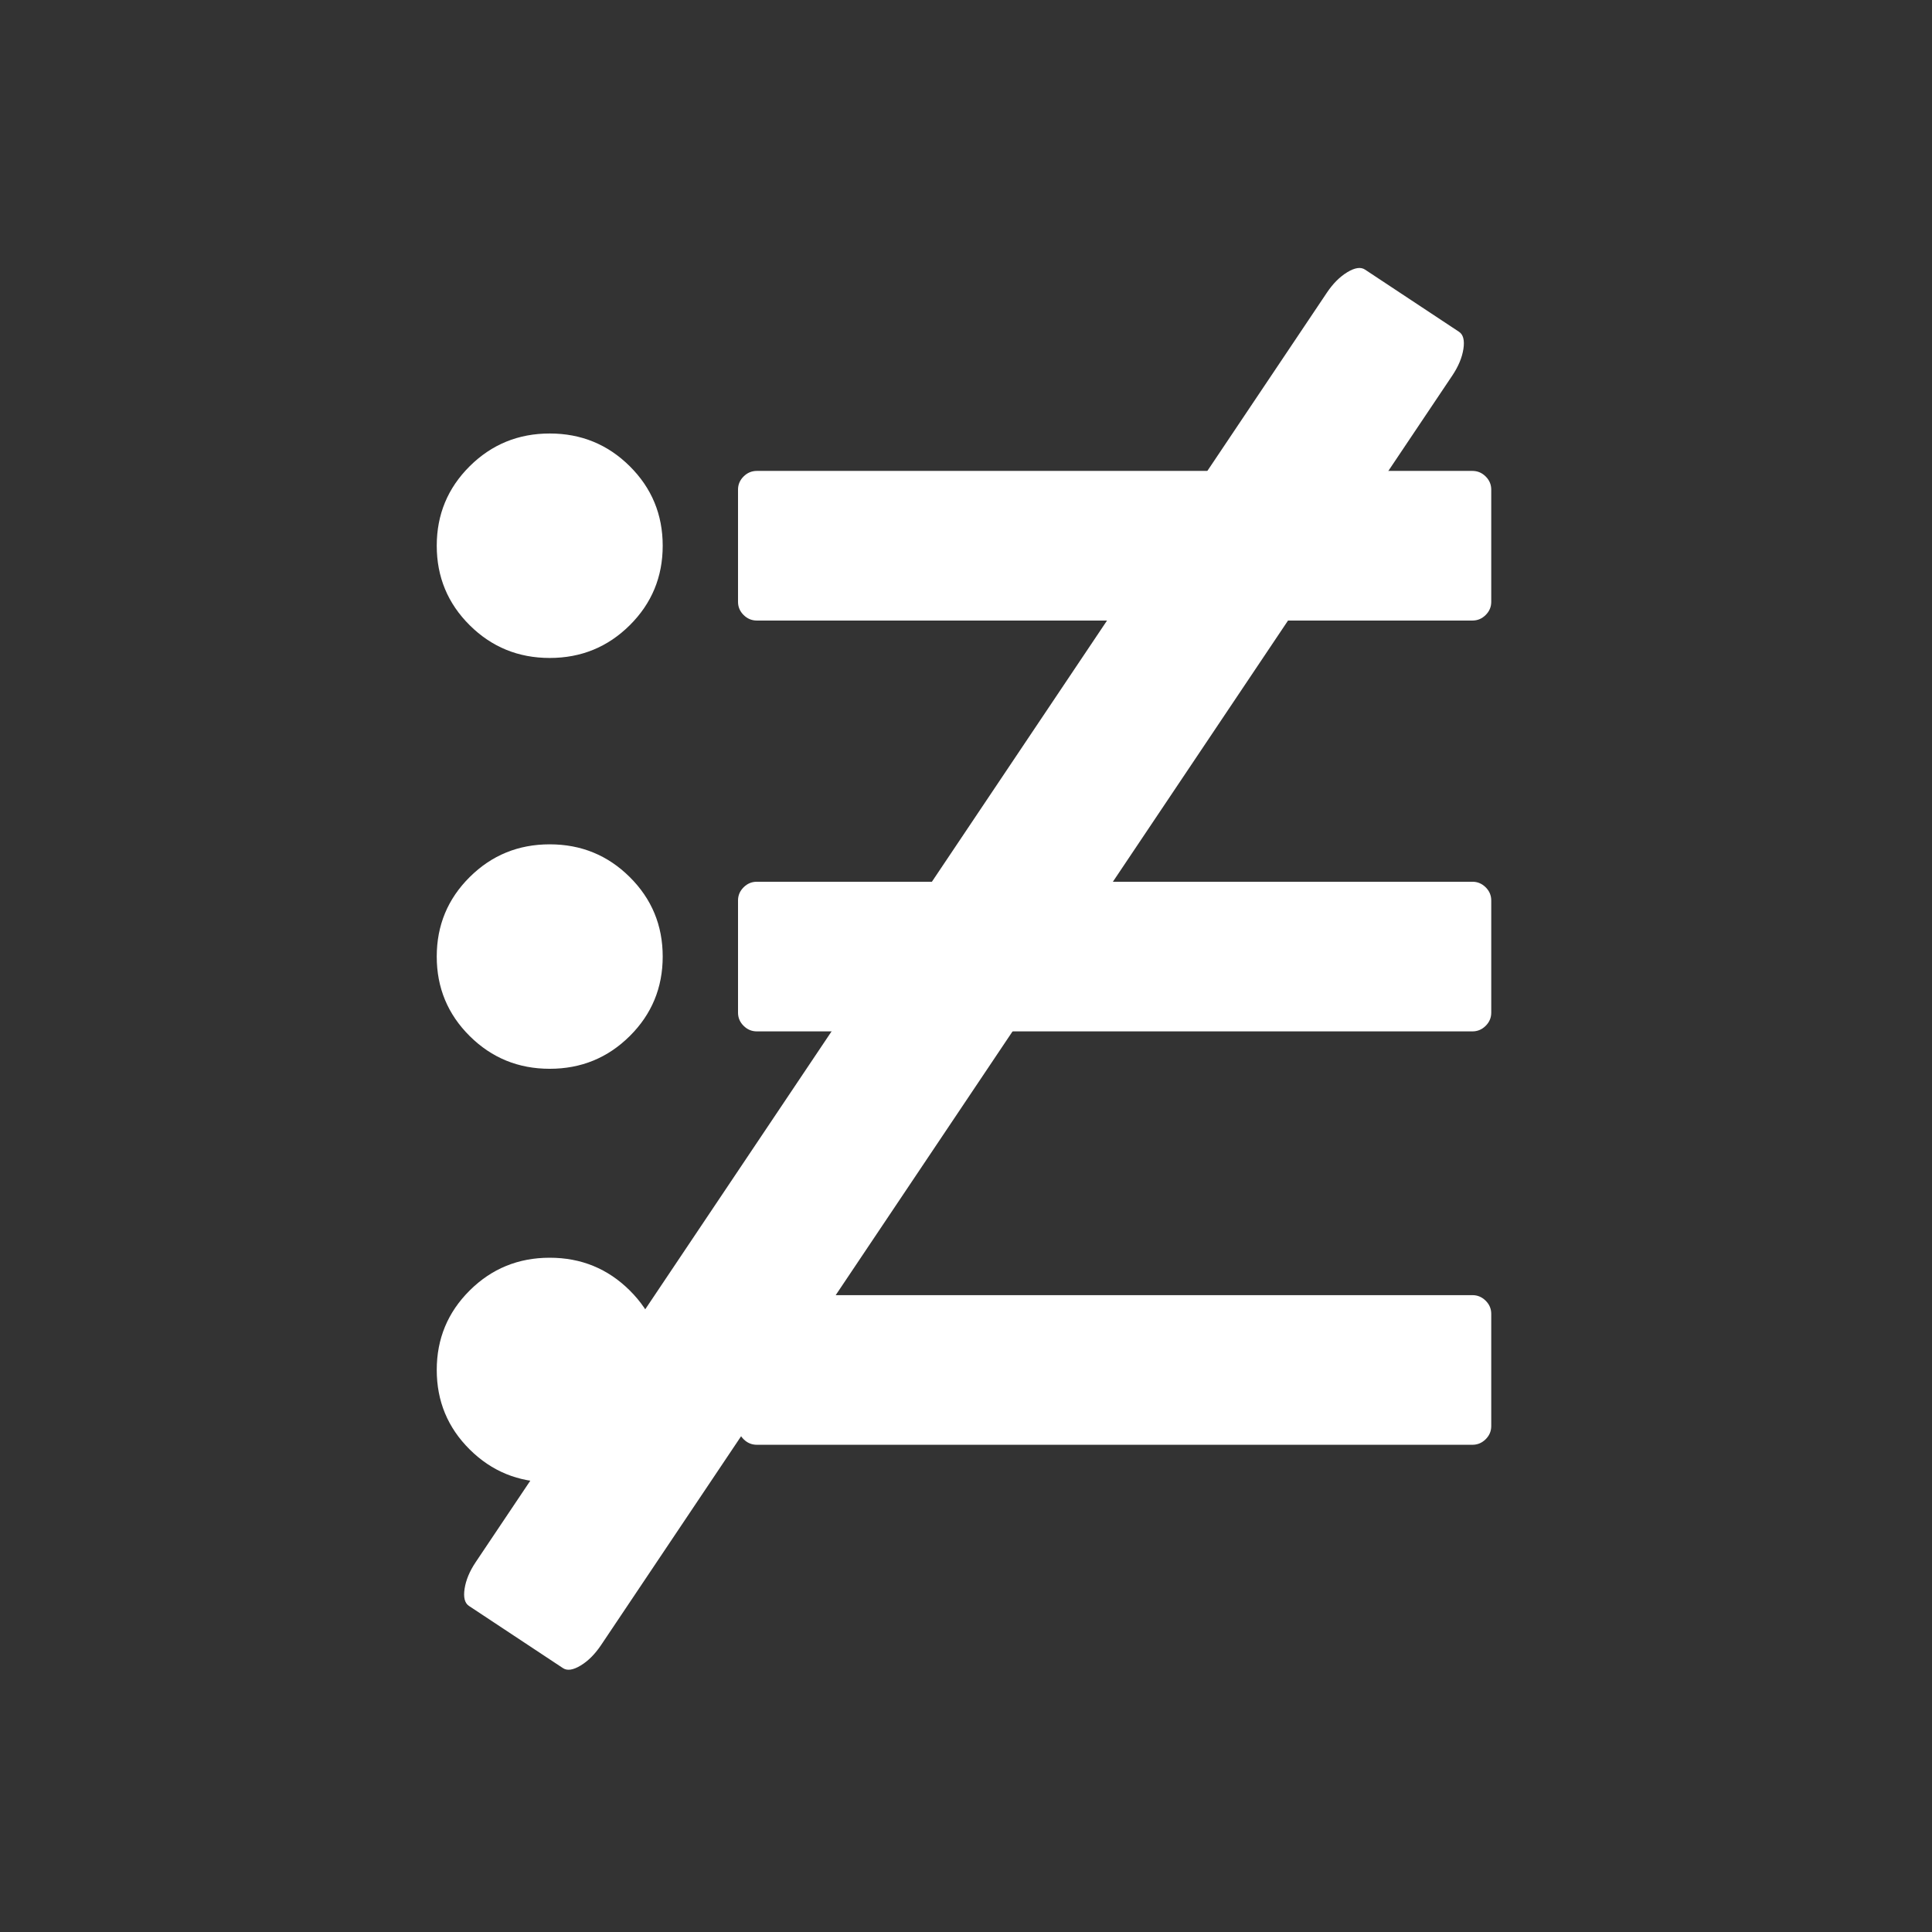 <?xml version="1.0" encoding="UTF-8" standalone="no"?>
<!-- Created with Inkscape (http://www.inkscape.org/) -->

<svg
   xmlns:sketch="http://www.bohemiancoding.com/sketch/ns"
   xmlns:dc="http://purl.org/dc/elements/1.1/"
   xmlns:cc="http://creativecommons.org/ns#"
   xmlns:rdf="http://www.w3.org/1999/02/22-rdf-syntax-ns#"
   xmlns:svg="http://www.w3.org/2000/svg"
   xmlns="http://www.w3.org/2000/svg"
   xmlns:sodipodi="http://sodipodi.sourceforge.net/DTD/sodipodi-0.dtd"
   xmlns:inkscape="http://www.inkscape.org/namespaces/inkscape"
   width="22"
   height="22"
   id="svg3869"
   version="1.1"
   inkscape:version="0.91 r13725"
   sodipodi:docname="show-menu.svg">
  <rect width="100%" height="100%" fill="#333333" stroke="none"/>
  <defs
     id="defs3871" />
  <sodipodi:namedview
     id="base"
     pagecolor="#ffffff"
     bordercolor="#666666"
     borderopacity="1.0"
     inkscape:pageopacity="0.0"
     inkscape:pageshadow="2"
     inkscape:zoom="11.313708"
     inkscape:cx="10.370196"
     inkscape:cy="8.6535295"
     inkscape:document-units="px"
     inkscape:current-layer="g4174"
     showgrid="true"
     fit-margin-top="0"
     fit-margin-left="0"
     fit-margin-right="0"
     fit-margin-bottom="0"
     inkscape:window-width="1366"
     inkscape:window-height="633"
     inkscape:window-x="0"
     inkscape:window-y="33"
     inkscape:window-maximized="1"
     inkscape:showpageshadow="false">
    <inkscape:grid
       type="xygrid"
       id="grid4132" />
    <sodipodi:guide
       position="4,18"
       orientation="18,0"
       id="guide4138" />
    <sodipodi:guide
       position="5,3"
       orientation="0,18"
       id="guide4140" />
    <sodipodi:guide
       position="20,2"
       orientation="-18,0"
       id="guide4142" />
    <sodipodi:guide
       position="2,21"
       orientation="0,-18"
       id="guide4144" />
    <sodipodi:guide
       position="3,19"
       orientation="16,0"
       id="guide4146" />
    <sodipodi:guide
       position="2,4"
       orientation="0,16"
       id="guide4148" />
    <sodipodi:guide
       position="21,20"
       orientation="-16,0"
       id="guide4150" />
  </sodipodi:namedview>
  <g
     inkscape:label="Capa 1"
     inkscape:groupmode="layer"
     id="layer1"
     transform="translate(-326,-534.362)">
    <g
       transform="matrix(0.666,0,0,0.666,71.256,190.214)"
       id="layer1-0"
       inkscape:label="Capa 1">
      <g
         id="g4141" />
      <g
         style="fill:#4d4d4d;fill-opacity:1"
         transform="matrix(0.164,0,0,0.164,360,523.142)"
         sketch:type="MSLayerGroup"
         id="list29-2">
        <g
           style="fill:#4d4d4d;fill-opacity:1"
           sketch:type="MSShapeGroup"
           id="g762">
          <g
             transform="translate(173.809,11.56)"
             id="g4174">
            <g
               id="g4162"
               transform="matrix(0.753,0,0,0.748,8.909,18.383)"
               style="fill:#ffffff;fill-opacity:1">
              <g
                 id="g4166"
                 transform="translate(4.2846916e-7,-31.452)"
                 style="fill:#ffffff;fill-opacity:1">
                <path
                   style="fill:#ffffff;fill-opacity:1"
                   inkscape:connector-curvature="0"
                   id="path766"
                   d="m 15.644,-0.357 c -4.346,0 -8.039,1.521 -11.081,4.562 -3.041,3.042 -4.562,6.735 -4.562,11.08 0,4.346 1.52,8.039 4.562,11.081 3.042,3.041 6.736,4.562 11.081,4.562 4.345,0 8.038,-1.521 11.08,-4.562 3.041,-3.042 4.562,-6.735 4.562,-11.081 0,-4.345 -1.521,-8.038 -4.562,-11.08 -3.041,-3.041 -6.734,-4.562 -11.08,-4.562 l 0,0 z" />
                <path
                   style="fill:#ffffff;fill-opacity:1"
                   inkscape:connector-curvature="0"
                   id="path770"
                   d="M 145.227,5.631 C 144.709,5.116 144.1,4.858 143.393,4.858 l -99.072,0 c -0.706,0 -1.317,0.257 -1.833,0.773 -0.516,0.517 -0.774,1.127 -0.774,1.833 l 0,15.644 c 0,0.706 0.258,1.316 0.774,1.833 0.516,0.515 1.127,0.773 1.833,0.773 l 99.072,0 c 0.707,0 1.317,-0.257 1.834,-0.773 0.516,-0.517 0.773,-1.127 0.773,-1.833 l 0,-15.644 c 0,-0.706 -0.258,-1.317 -0.773,-1.833 l 0,0 z" />
              </g>
              <g
                 id="g4170"
                 transform="translate(5.0013434e-4,-15.905)"
                 style="fill:#ffffff;fill-opacity:1">
                <path
                   style="fill:#ffffff;fill-opacity:1"
                   inkscape:connector-curvature="0"
                   id="path764"
                   d="m 15.643,41.358 c -4.346,0 -8.039,1.52 -11.081,4.562 C 1.521,48.961 0,52.654 0,57 c 0,4.345 1.521,8.039 4.563,11.08 3.042,3.041 6.736,4.562 11.081,4.562 4.345,0 8.038,-1.521 11.08,-4.562 3.041,-3.041 4.562,-6.735 4.562,-11.08 0,-4.346 -1.521,-8.039 -4.563,-11.08 -3.041,-3.041 -6.734,-4.562 -11.08,-4.562 l 0,0 z" />
                <path
                   style="fill:#ffffff;fill-opacity:1"
                   inkscape:connector-curvature="0"
                   id="path772"
                   d="m 143.393,46.572 -99.072,0 c -0.706,0 -1.317,0.257 -1.833,0.774 -0.516,0.516 -0.774,1.127 -0.774,1.833 l 0,15.644 c 0,0.705 0.258,1.316 0.774,1.832 0.516,0.517 1.127,0.774 1.833,0.774 l 99.072,0 c 0.707,0 1.317,-0.257 1.834,-0.774 0.516,-0.516 0.773,-1.127 0.773,-1.832 l 0,-15.644 c 0,-0.706 -0.258,-1.318 -0.773,-1.833 -0.518,-0.516 -1.127,-0.774 -1.834,-0.774 l 0,0 z" />
              </g>
              <path
                 style="fill:#ffffff;fill-opacity:1"
                 inkscape:connector-curvature="0"
                 id="path768"
                 d="m 15.644,83.072 c -4.346,0 -8.04,1.52 -11.081,4.562 -3.041,3.042 -4.562,6.735 -4.562,11.08 0,4.347 1.52,8.039 4.562,11.081 3.042,3.041 6.736,4.562 11.081,4.562 4.345,0 8.038,-1.521 11.08,-4.562 3.041,-3.042 4.562,-6.734 4.562,-11.081 0,-4.345 -1.521,-8.039 -4.562,-11.08 -3.041,-3.041 -6.734,-4.562 -11.08,-4.562 l 0,0 z" />
              <path
                 style="fill:#ffffff;fill-opacity:1"
                 inkscape:connector-curvature="0"
                 id="path774"
                 d="m 143.393,88.286 -99.072,0 c -0.706,0 -1.317,0.258 -1.833,0.774 -0.516,0.516 -0.774,1.127 -0.774,1.832 l 0,15.644 c 0,0.707 0.258,1.317 0.774,1.834 0.516,0.515 1.127,0.772 1.833,0.772 l 99.072,0 c 0.707,0 1.317,-0.257 1.834,-0.772 0.516,-0.517 0.773,-1.127 0.773,-1.834 l 0,-15.644 c 0,-0.705 -0.258,-1.317 -0.773,-1.832 -0.518,-0.515 -1.127,-0.774 -1.834,-0.774 l 0,0 z" />
              <path
                 style="fill:#ffffff;fill-opacity:1"
                 inkscape:connector-curvature="0"
                 id="path774-3"
                 d="M 123.248,-51.444 5.393,125.501 c -0.84,1.261 -1.352,2.495 -1.536,3.703 -0.184,1.208 0.017,2.007 0.604,2.398 l 13.02,8.672 c 0.588,0.392 1.403,0.269 2.447,-0.366 1.042,-0.636 1.983,-1.585 2.823,-2.846 L 140.606,-39.883 c 0.841,-1.263 1.353,-2.495 1.539,-3.704 0.183,-1.208 -0.018,-2.005 -0.607,-2.397 l -13.02,-8.672 c -0.587,-0.391 -1.403,-0.269 -2.444,0.365 -1.045,0.64 -1.985,1.584 -2.826,2.846 l 0,0 z" />
            </g>
          </g>
        </g>
      </g>
    </g>
  </g>
</svg>
